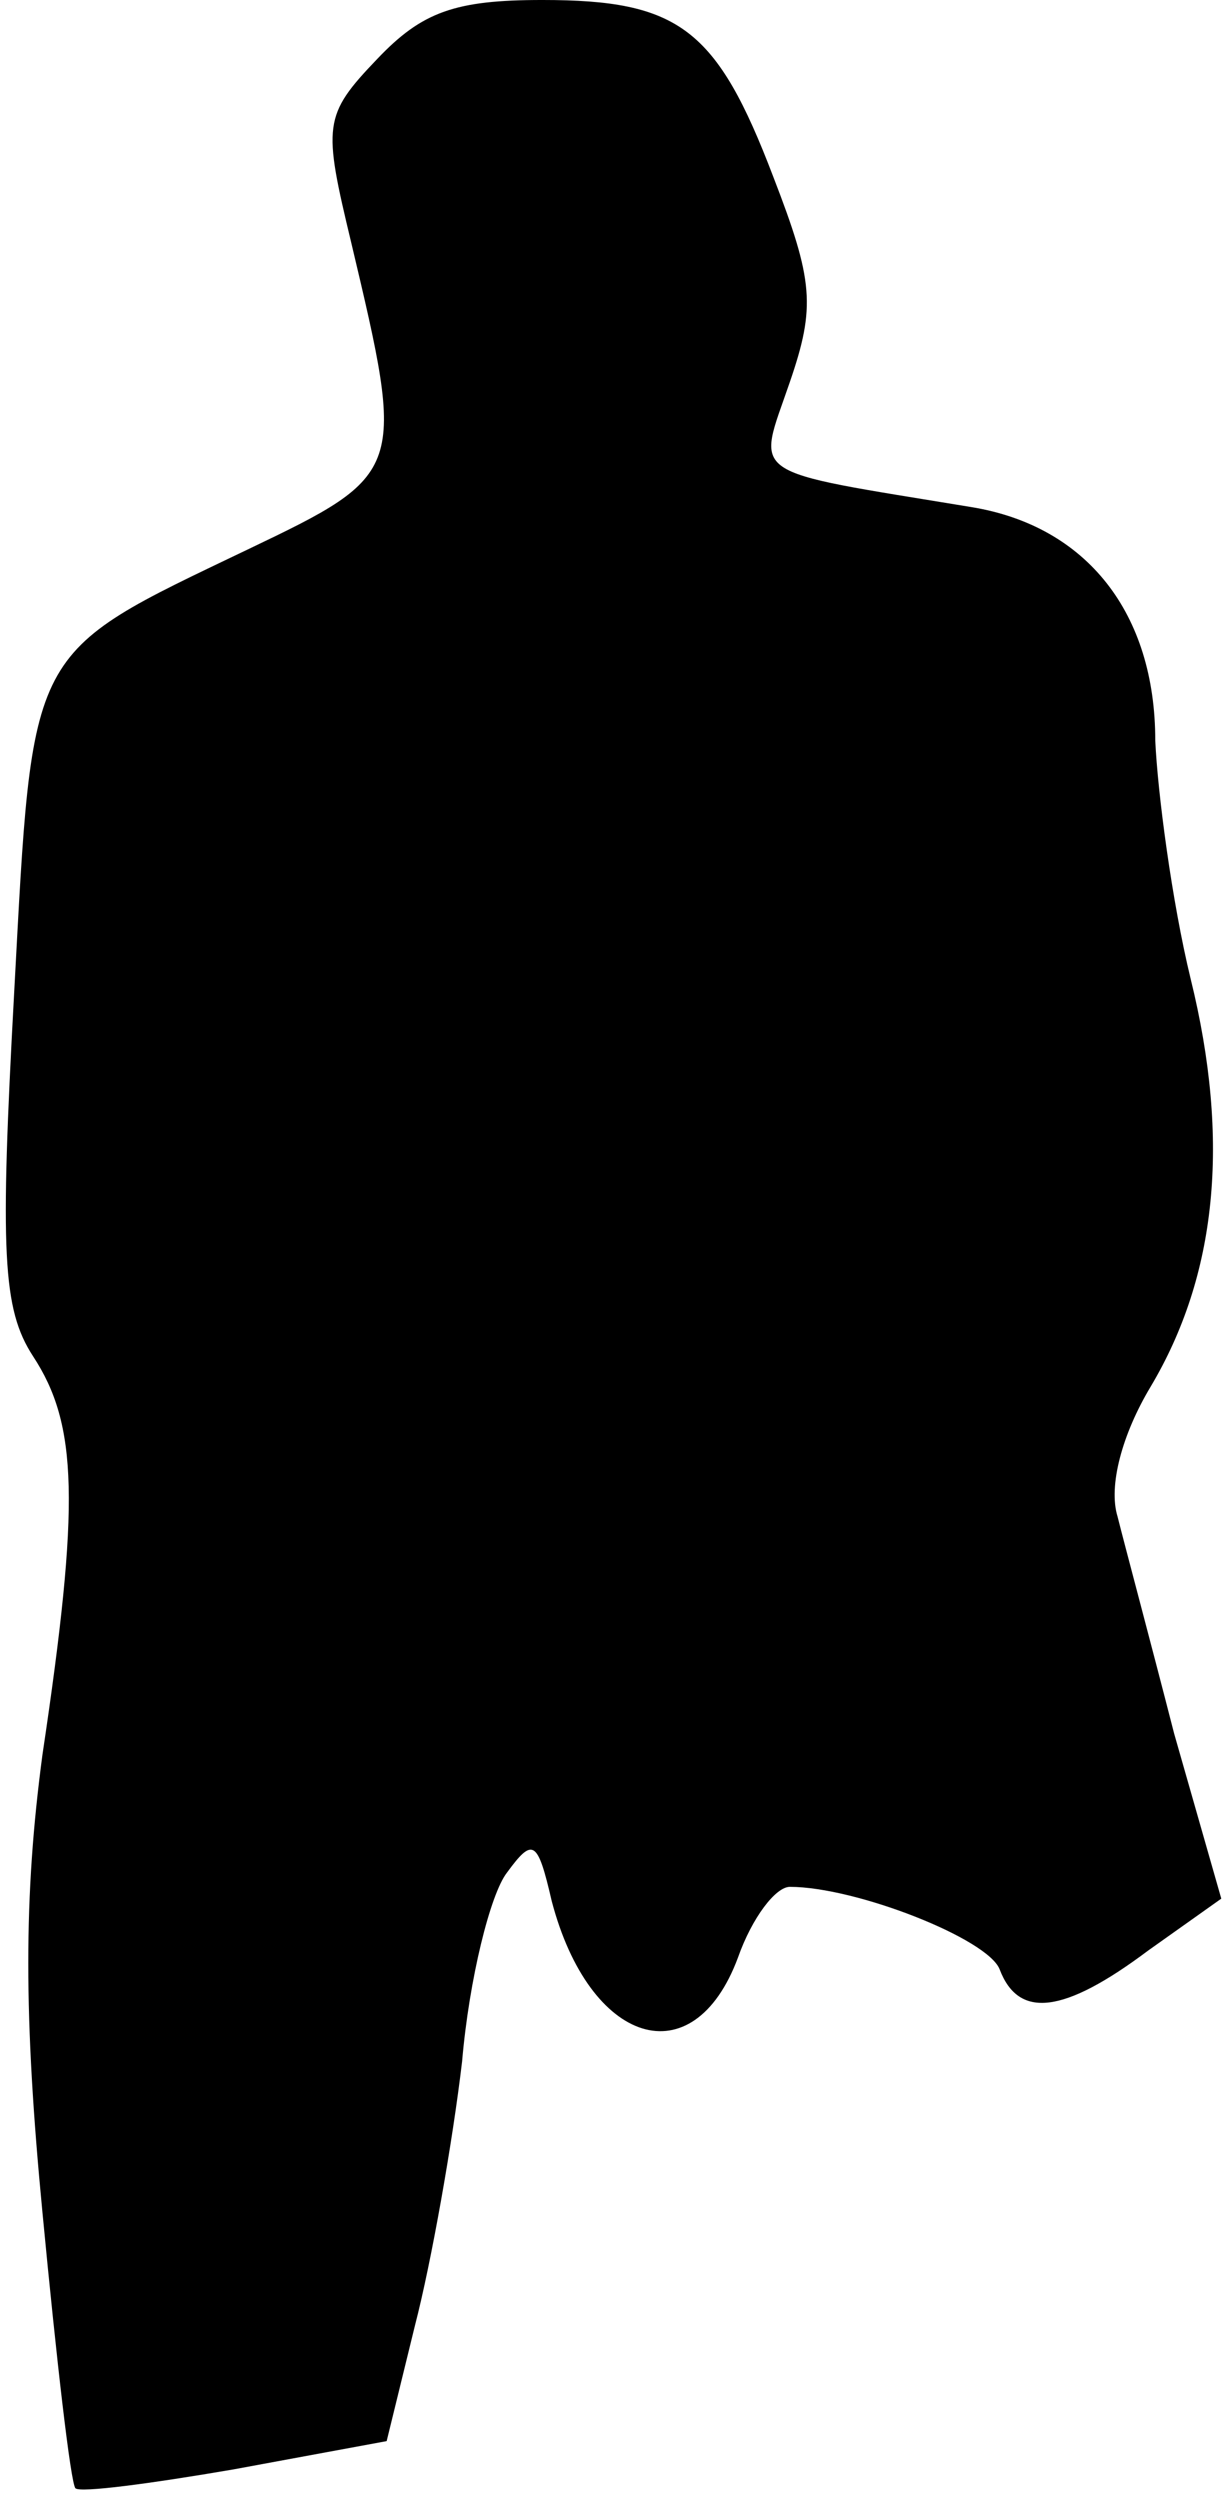 <?xml version="1.0" standalone="no"?>
<!DOCTYPE svg PUBLIC "-//W3C//DTD SVG 20010904//EN"
 "http://www.w3.org/TR/2001/REC-SVG-20010904/DTD/svg10.dtd">
<svg version="1.0" xmlns="http://www.w3.org/2000/svg"
 width="52pt" height="106pt" viewBox="0 0 52 106"
 preserveAspectRatio="xMidYMid meet">
<g transform="translate(0,106) scale(0.1,-0.1)"
fill="#000000" stroke="none">
<path fill="#000000" stroke="none" d="M160 1035 c-23 -24 -23 -28 -11 -78 23
-97 23 -98 -44 -130 -94 -45 -91 -40 -99 -188 -6 -110 -5 -134 8 -154 19 -29
20 -62 4 -169 -8 -60 -8 -111 0 -194 6 -63 12 -115 14 -117 2 -2 32 2 67 8
l65 12 12 49 c7 27 16 78 20 112 3 35 12 71 19 80 11 15 13 14 19 -12 16 -61
60 -75 79 -24 6 17 16 30 22 30 28 0 84 -22 89 -35 8 -21 27 -19 63 8 l31 22
-20 70 c-10 39 -21 80 -24 92 -4 13 2 35 14 55 28 47 34 104 17 173 -8 33 -14
79 -15 101 0 54 -29 91 -78 99 -97 16 -91 12 -77 53 11 32 10 43 -7 87 -24 63
-40 75 -98 75 -37 0 -51 -5 -70 -25z"/>
</g>
</svg>
